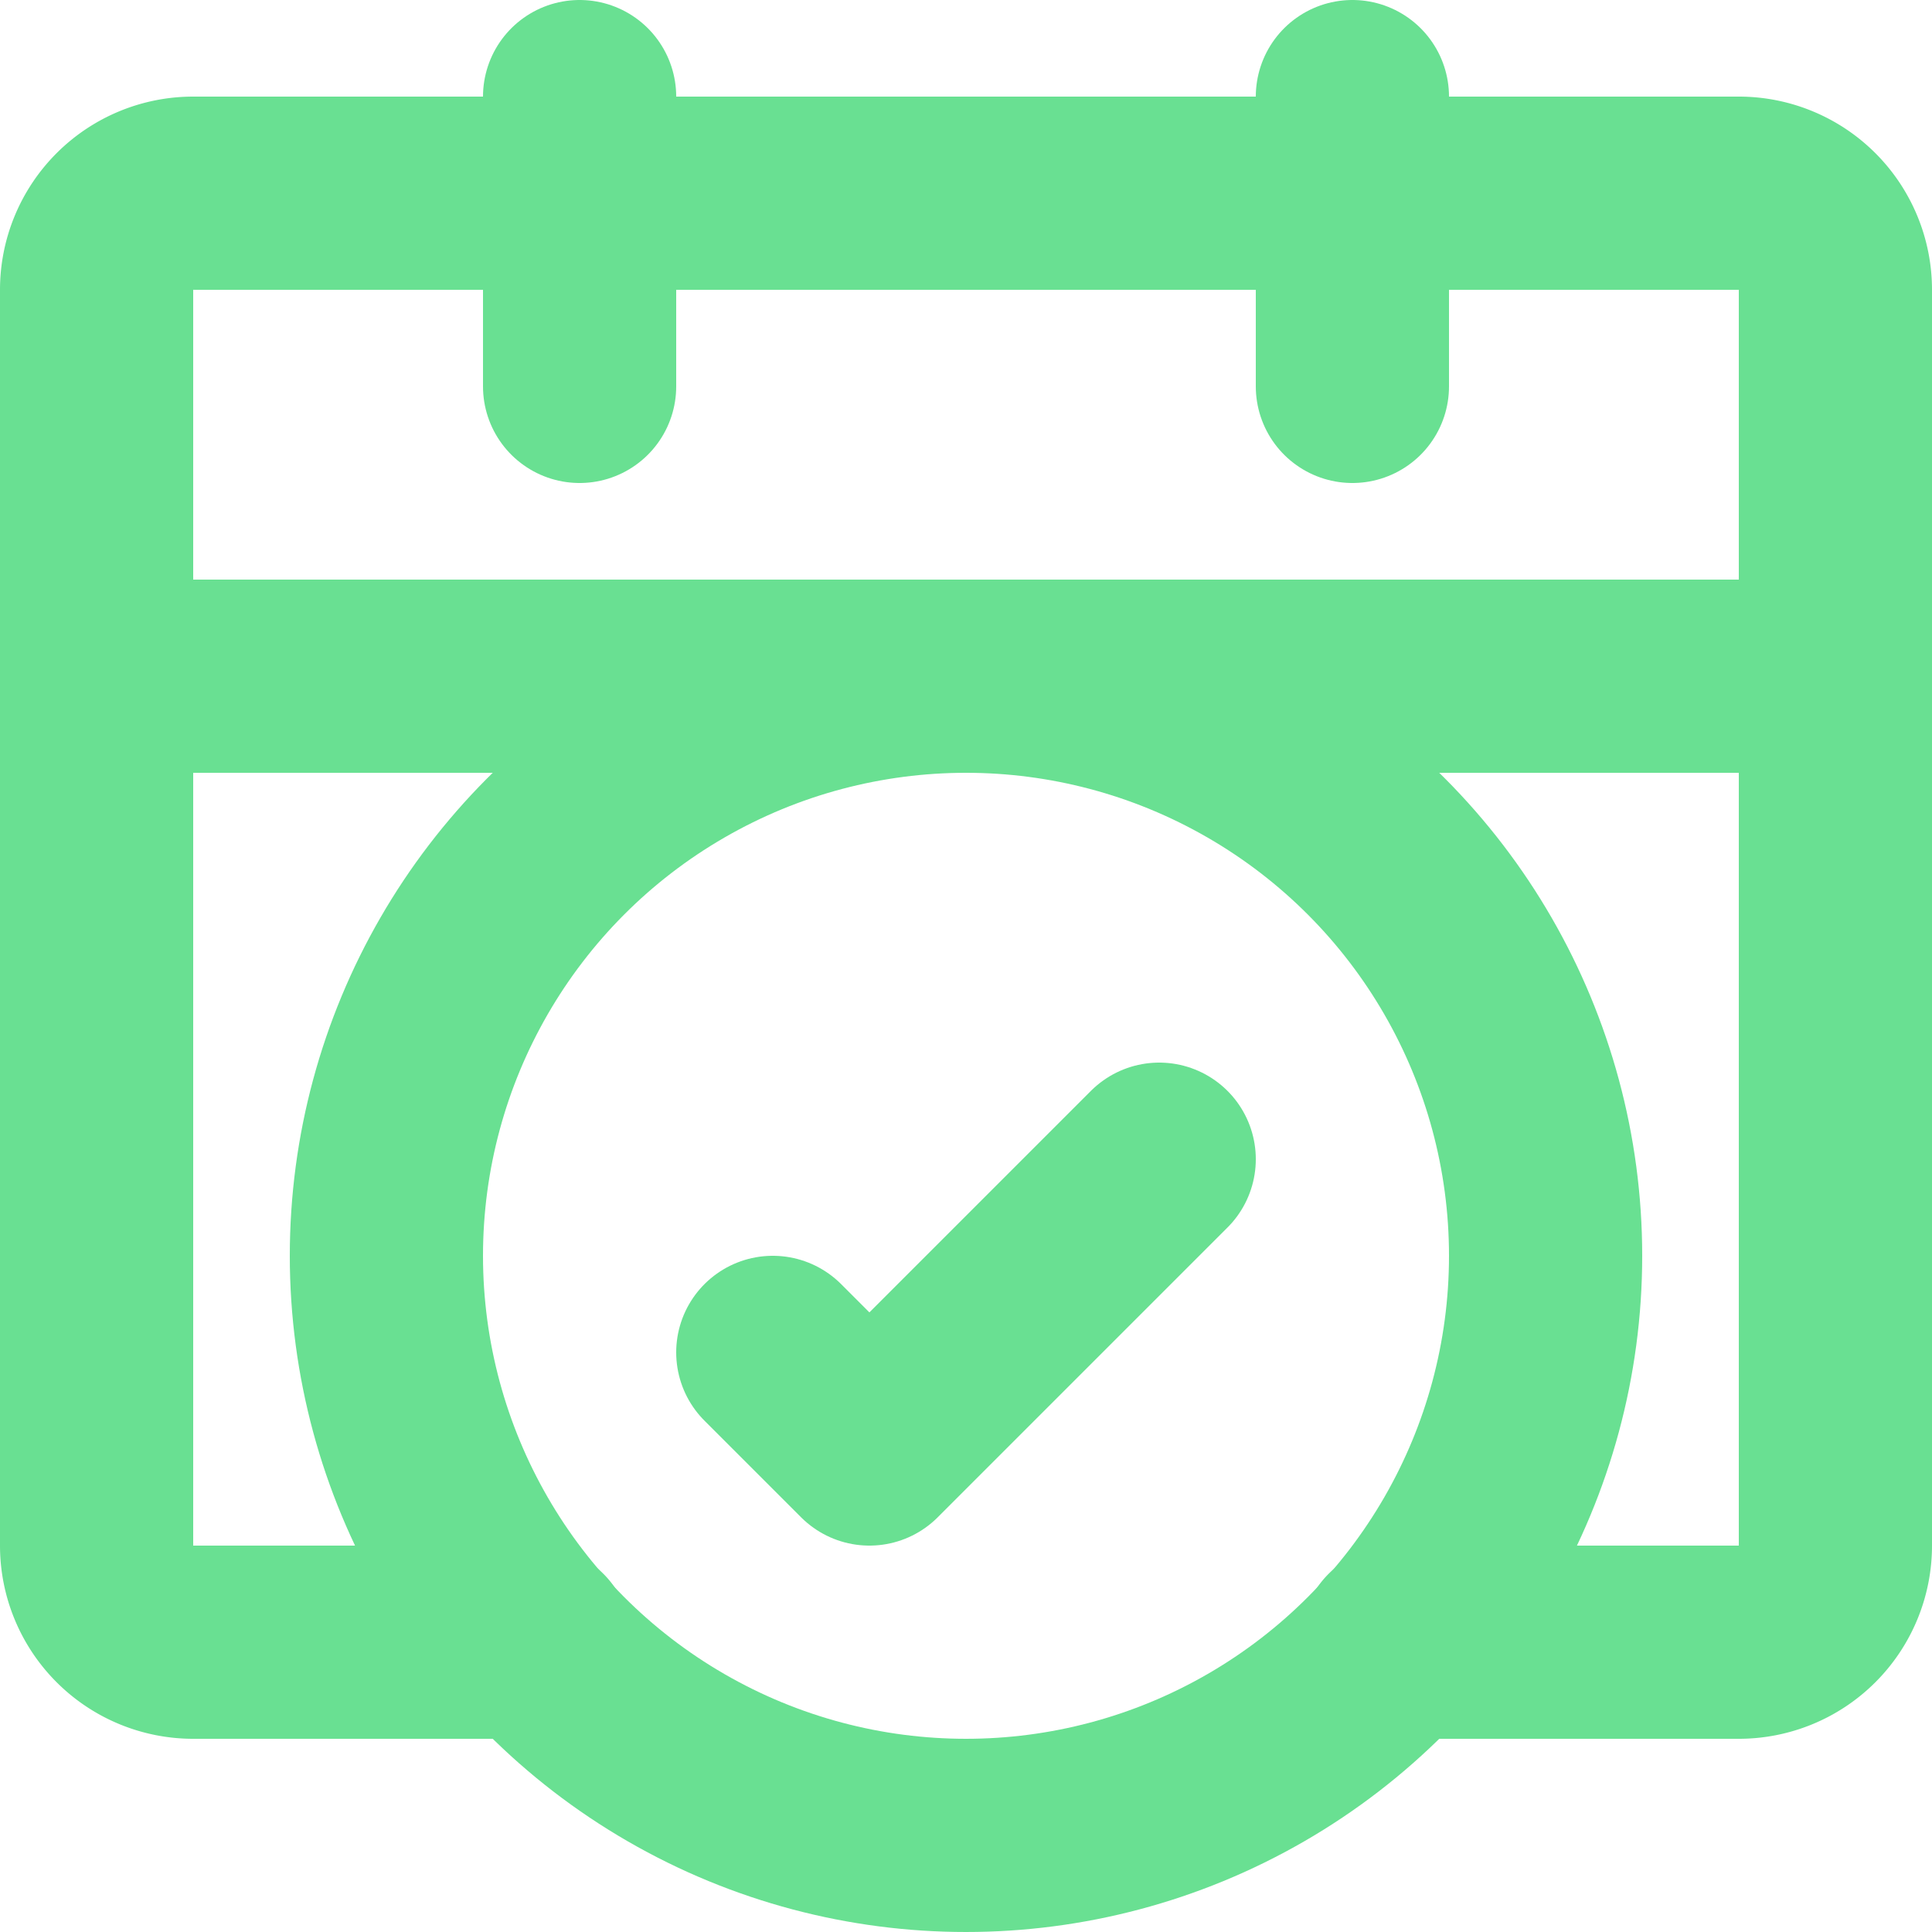 <svg xmlns="http://www.w3.org/2000/svg" width="20" height="20" viewBox="0 0 20 20"><g transform="translate(1 1)"><path d="M7.54,19H4a1,1,0,0,1-1-1V5A1,1,0,0,1,4,4H20a1,1,0,0,1,1,1V18a1,1,0,0,1-1,1H16.46" transform="translate(-3 -3)" fill="none" stroke="#69e092" stroke-linecap="round" stroke-linejoin="round" stroke-width="2"/><line y2="3" transform="translate(13)" fill="none" stroke="#69e092" stroke-linecap="round" stroke-linejoin="round" stroke-width="2"/><line y2="3" transform="translate(5)" fill="none" stroke="#69e092" stroke-linecap="round" stroke-linejoin="round" stroke-width="2"/><circle cx="6" cy="6" r="6" transform="translate(3 6)" fill="none" stroke="#69e092" stroke-linecap="round" stroke-linejoin="round" stroke-width="2"/><line x2="18" transform="translate(0 6)" fill="none" stroke="#69e092" stroke-linecap="round" stroke-linejoin="round" stroke-width="2"/><path d="M10,16l1,1,3-3" transform="translate(-3 -3)" fill="none" stroke="#69e092" stroke-linecap="round" stroke-linejoin="round" stroke-width="2"/></g></svg>